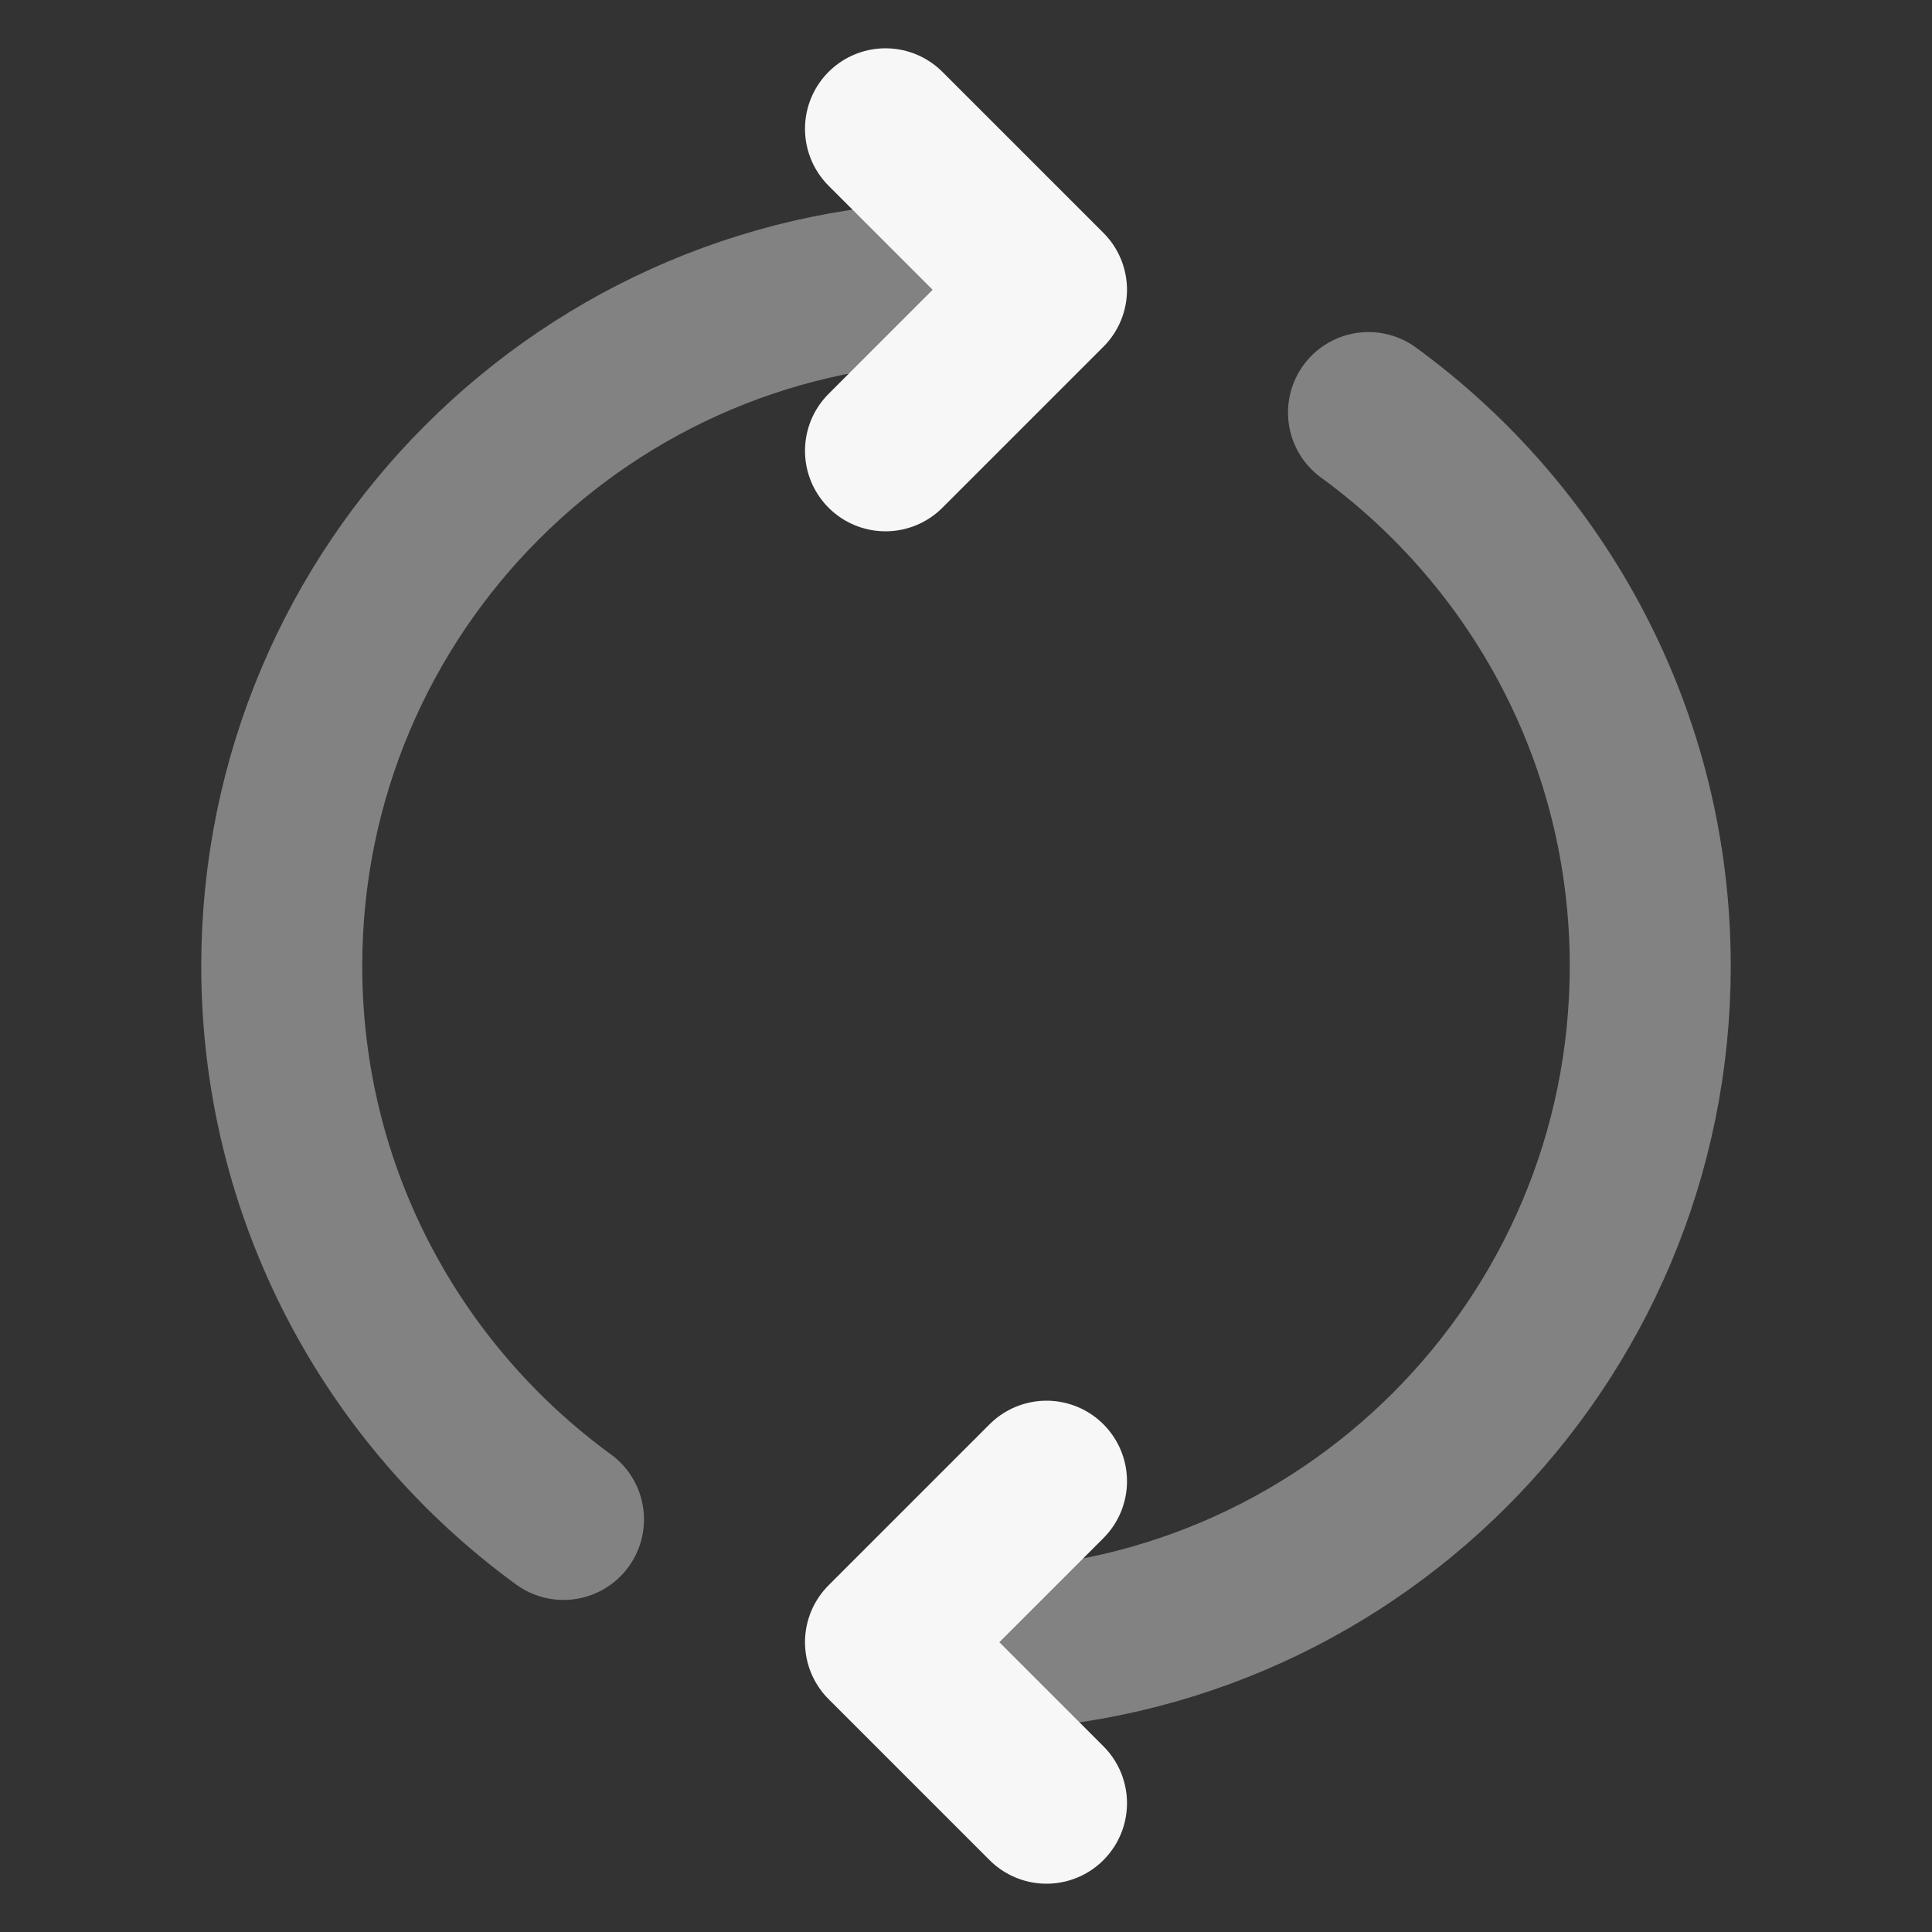 <svg width="24" height="24" xmlns="http://www.w3.org/2000/svg" viewBox="0 0 24 24"><rect x="0" y="0" width="24" height="24" fill="#333333" stroke="none"/><title>refresh cw 04</title><g fill="none" class="nc-icon-wrapper"><path opacity=".4" d="M17 5.125C19.121 6.671 20.5 9.174 20.5 12C20.5 16.694 16.694 20.5 12 20.5H11.5M7 18.875C4.879 17.329 3.5 14.825 3.5 12C3.5 7.306 7.306 3.5 12 3.5H12.5" stroke="#F7F7F7" stroke-width="2" stroke-linecap="round" stroke-linejoin="round"></path><path d="M13 22.4L11 20.4L13 18.4M11 5.6L13 3.6L11 1.6" stroke="#F7F7F7" stroke-width="2" stroke-linecap="round" stroke-linejoin="round"></path></g></svg>